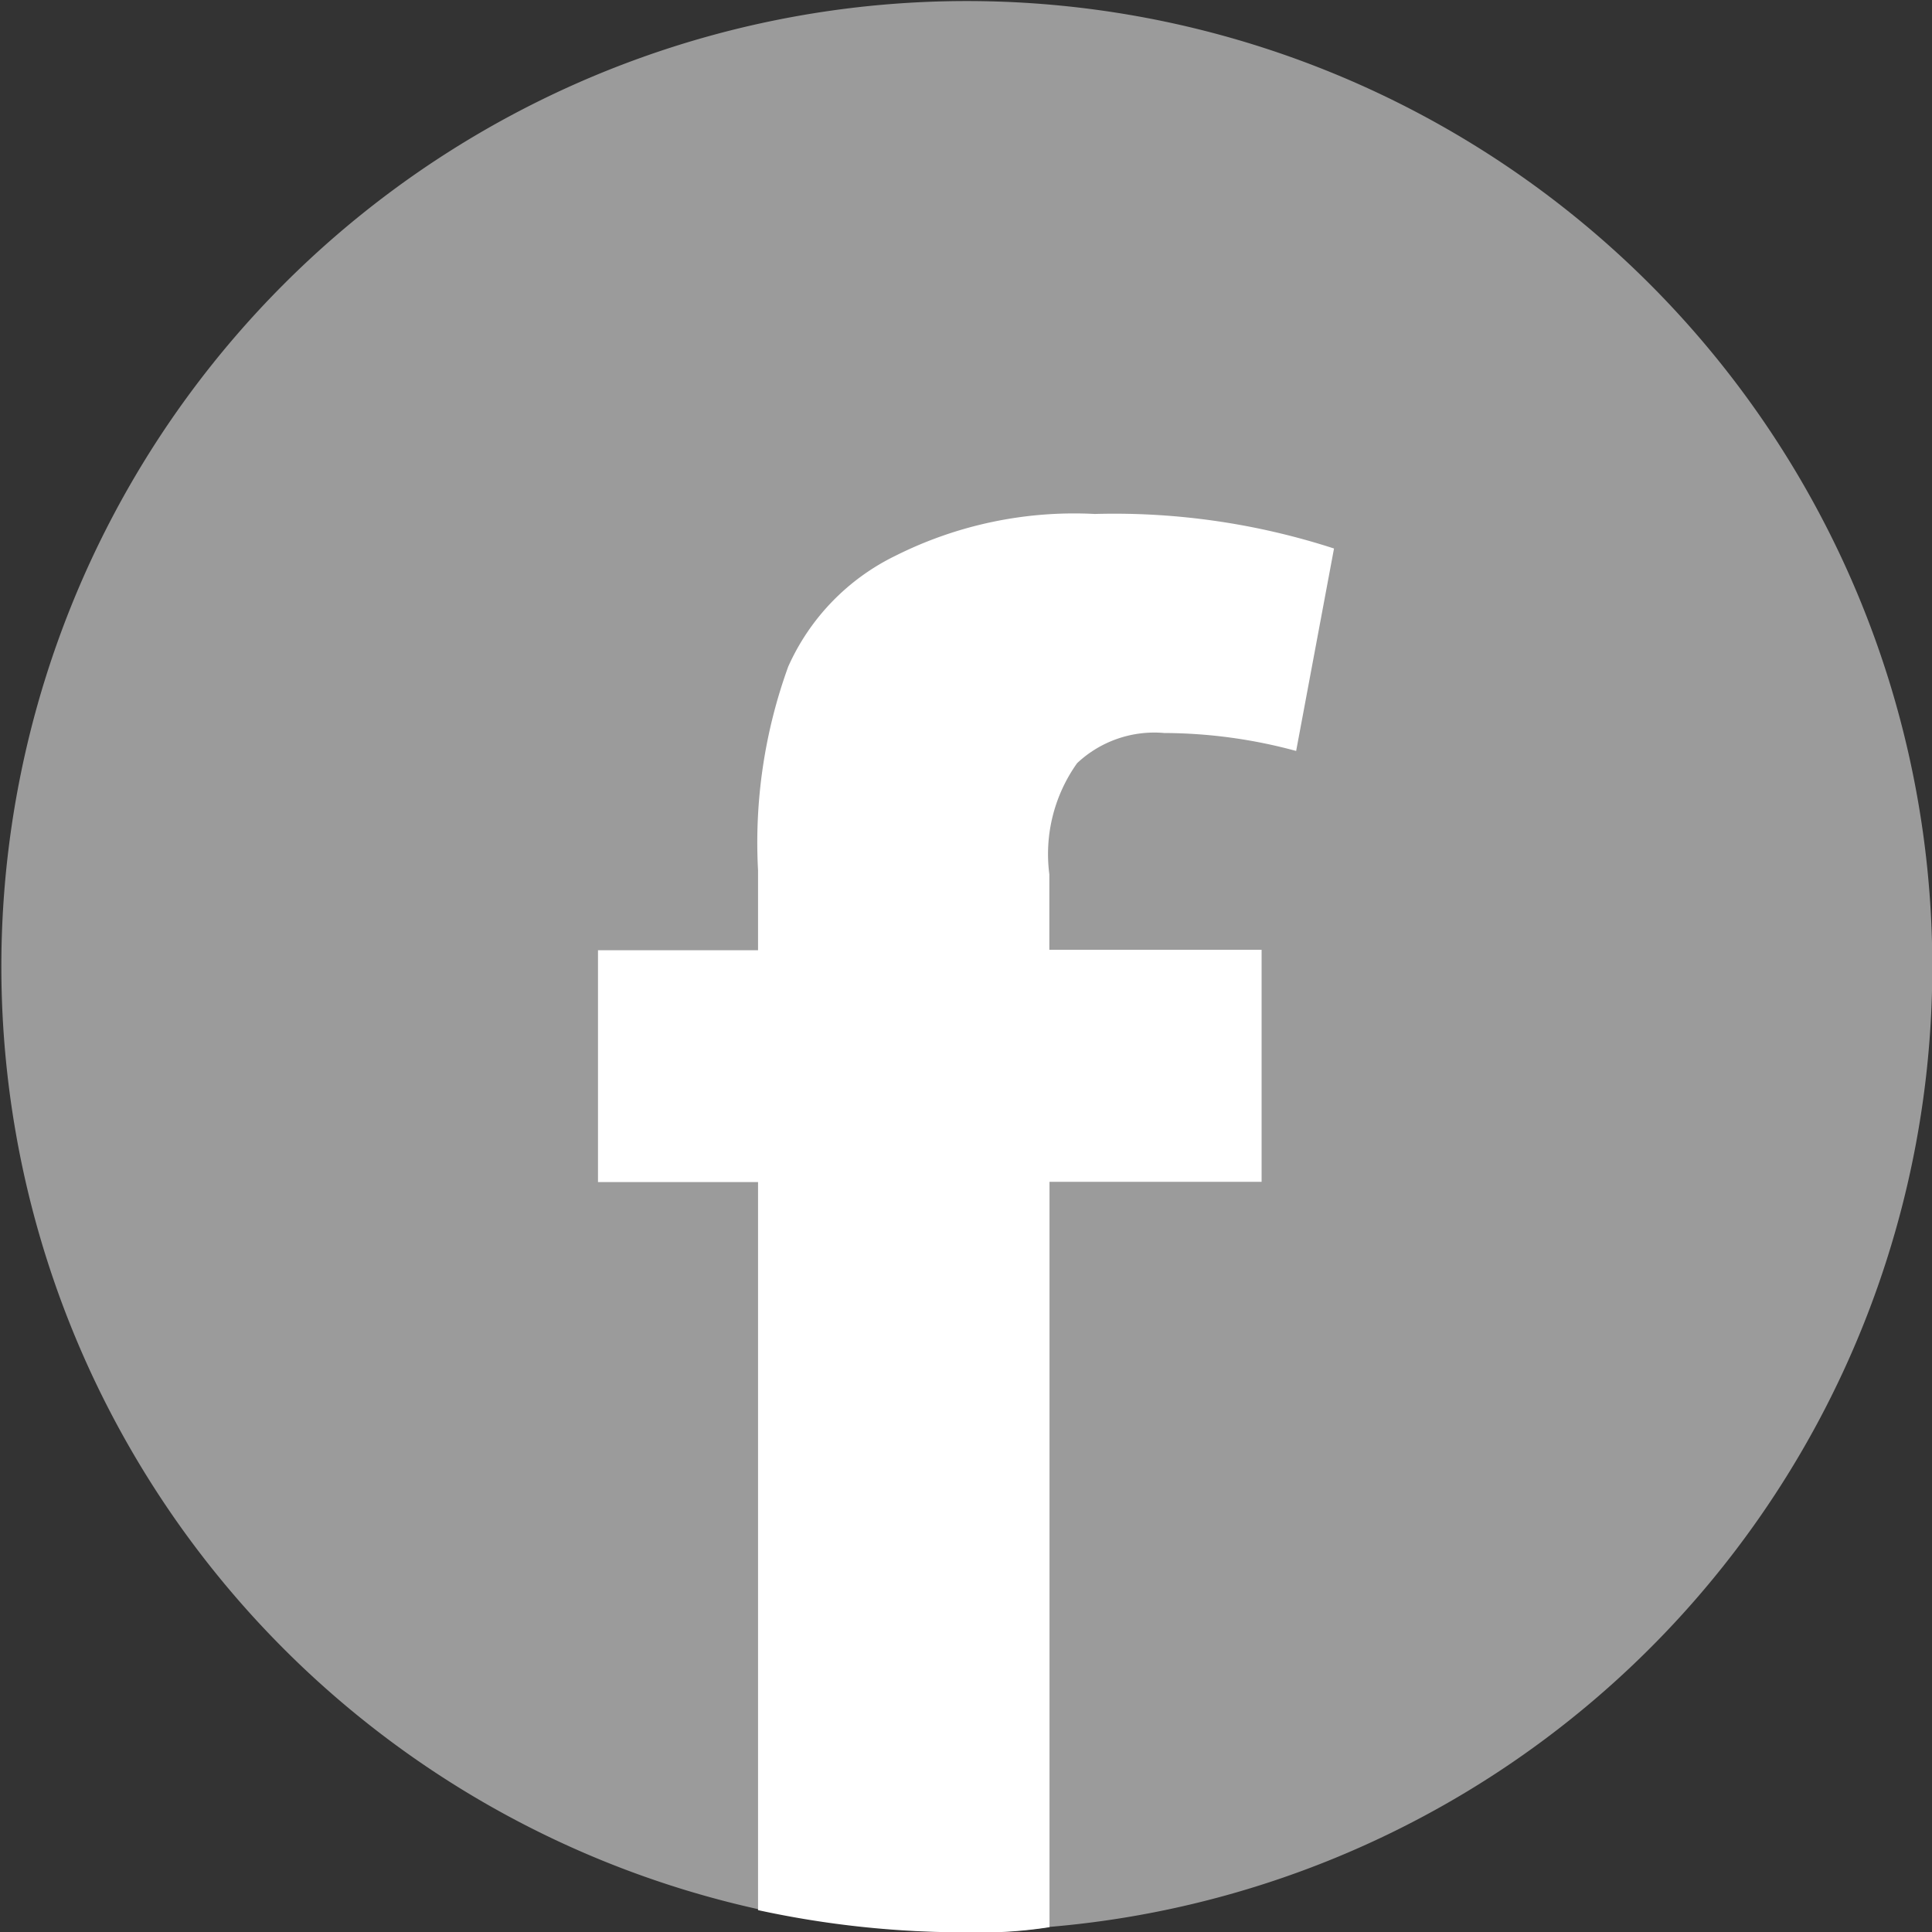 <svg id="Group_133" data-name="Group 133" xmlns="http://www.w3.org/2000/svg" width="12.807" height="12.807" viewBox="0 0 12.807 12.807">
  <rect x="0" y="0" width="12.807" height="12.807" fill="#333333" stroke="none"/>
  <path id="Path_708" data-name="Path 708" d="M28.4,40.136a6.386,6.386,0,0,1-5.85,6.376,2.957,2.957,0,0,1-.544.034A6.4,6.4,0,1,1,28.4,40.136Z" transform="translate(-15.591 -33.739)" fill="#9b9b9b"/>
  <g id="Group_129" data-name="Group 129" transform="translate(3.964 3.405)">
    <path id="Path_709" data-name="Path 709" d="M20.064,36.507a.747.747,0,0,1,.578-.2,3.369,3.369,0,0,1,.874.119l.251-1.342a4.717,4.717,0,0,0-1.586-.229,2.642,2.642,0,0,0-1.323.278,1.494,1.494,0,0,0-.709.734,3.421,3.421,0,0,0-.2,1.351v.529H16.888v1.537h1.061v4.826a6.436,6.436,0,0,0,1.388.147,2.957,2.957,0,0,0,.544-.034V39.282h1.406V37.744H19.88v-.5A1.038,1.038,0,0,1,20.064,36.507Z" transform="translate(-16.888 -34.853)" fill="#fff"/>
  </g>
</svg>
